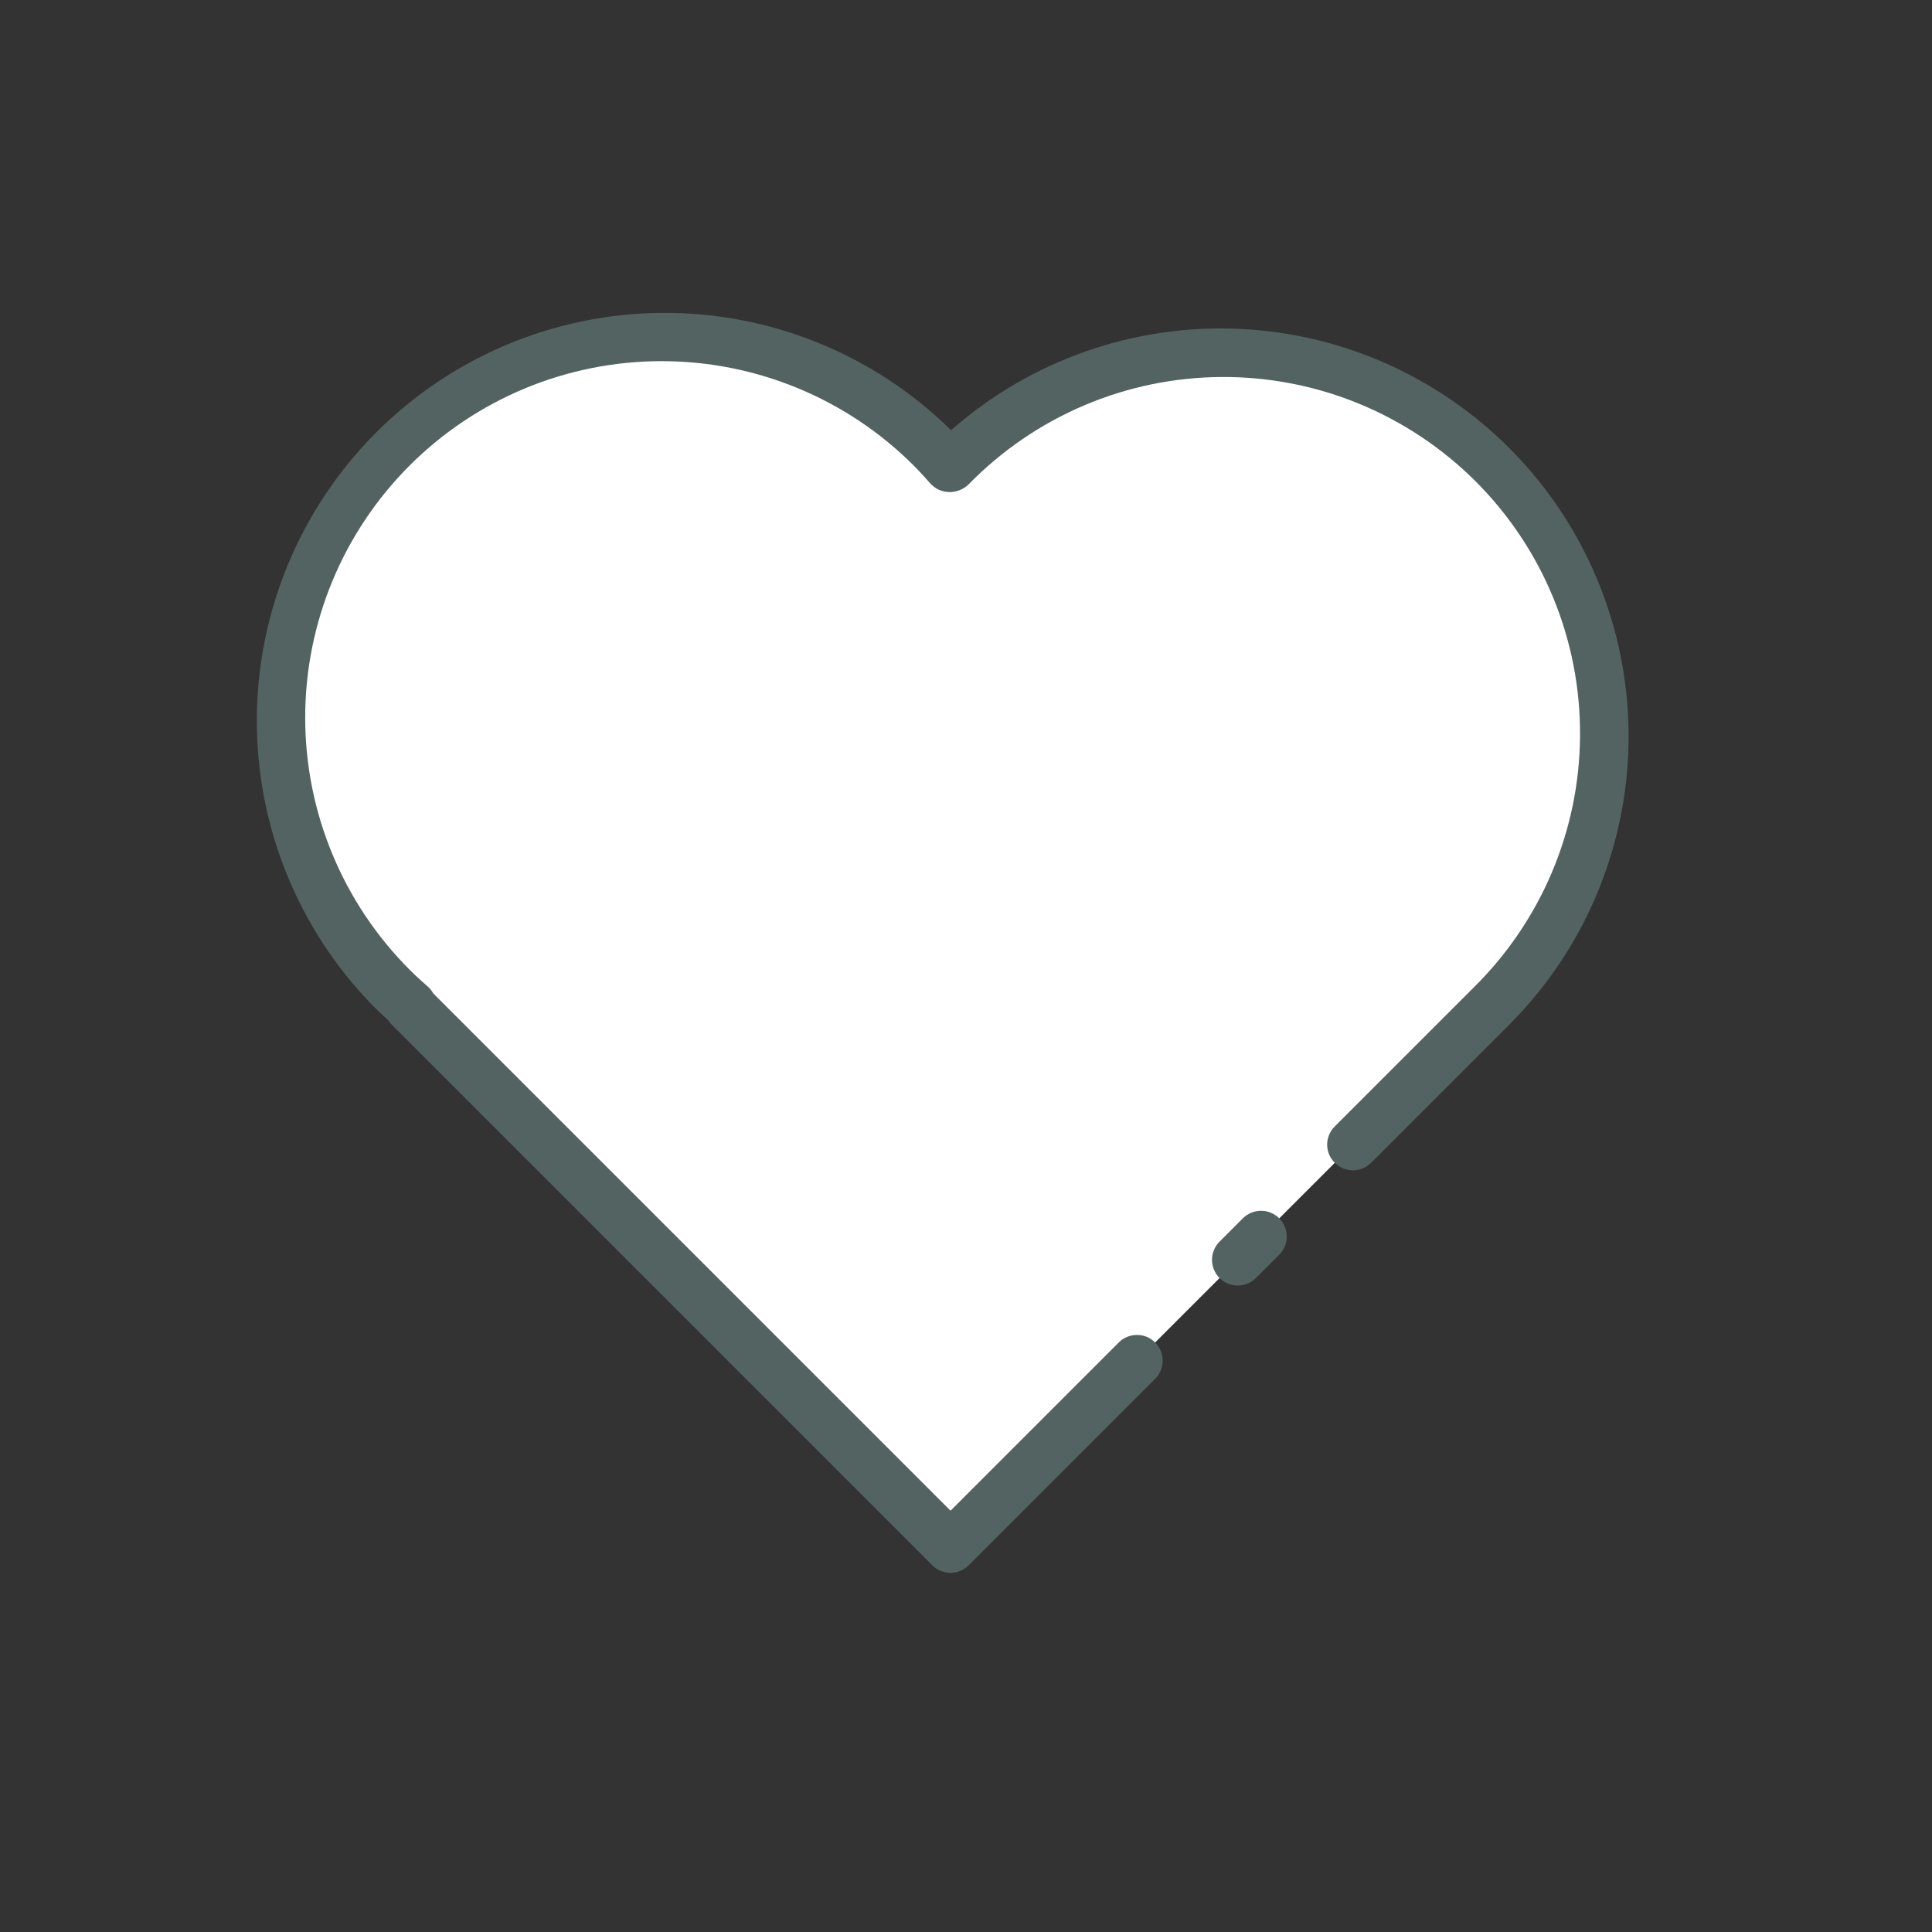 <svg width="15" height="15" viewBox="0 0 30 30" fill="none" xmlns="http://www.w3.org/2000/svg">
<rect x="0" y="0" width="30" height="30" fill="#333333" stroke="none"/>
<path d="M14.76 7.236L14.749 7.247C14.66 7.145 14.568 7.044 14.471 6.946C13.358 5.833 11.848 5.208 10.274 5.208C8.7 5.208 7.19 5.833 6.077 6.946C4.964 8.059 4.339 9.569 4.339 11.143C4.339 12.717 4.964 14.227 6.077 15.34C6.175 15.437 6.275 15.529 6.378 15.618L6.367 15.629L14.76 24.023L23.154 15.629C24.267 14.516 24.892 13.007 24.892 11.432C24.892 9.858 24.267 8.349 23.154 7.236C22.602 6.685 21.948 6.247 21.228 5.949C20.508 5.651 19.736 5.497 18.957 5.497C17.383 5.497 15.873 6.123 14.76 7.236Z" fill="white"/>
<path d="M5.795 15.622C4.628 14.43 3.979 12.825 3.988 11.158C3.997 9.49 4.664 7.893 5.843 6.713C7.023 5.534 8.62 4.867 10.288 4.858C11.956 4.849 13.56 5.498 14.752 6.664L14.768 6.68C16.003 5.593 17.612 5.029 19.255 5.107C20.898 5.185 22.447 5.899 23.573 7.099C24.699 8.298 25.314 9.888 25.288 11.533C25.262 13.178 24.598 14.748 23.435 15.912L21.291 18.056C21.216 18.131 21.114 18.173 21.008 18.173C20.902 18.173 20.8 18.131 20.726 18.056C20.651 17.981 20.608 17.88 20.608 17.774C20.608 17.668 20.651 17.566 20.726 17.491L22.87 15.347C23.393 14.835 23.81 14.224 24.096 13.55C24.382 12.876 24.531 12.152 24.535 11.42C24.539 10.688 24.398 9.962 24.12 9.285C23.842 8.608 23.432 7.993 22.914 7.475C22.396 6.958 21.781 6.548 21.104 6.269C20.427 5.991 19.701 5.85 18.969 5.854C18.237 5.858 17.513 6.007 16.839 6.293C16.165 6.579 15.555 6.995 15.043 7.519C15.003 7.558 14.956 7.589 14.904 7.61C14.852 7.631 14.797 7.642 14.741 7.641C14.686 7.64 14.632 7.628 14.581 7.606C14.531 7.583 14.486 7.55 14.448 7.51C14.365 7.414 14.279 7.32 14.188 7.229C13.674 6.715 13.064 6.307 12.392 6.029C11.721 5.751 11.001 5.608 10.274 5.608C8.806 5.608 7.398 6.191 6.36 7.229C5.322 8.267 4.739 9.675 4.739 11.143C4.739 12.611 5.322 14.019 6.36 15.057C6.451 15.149 6.545 15.234 6.64 15.317C6.675 15.348 6.705 15.384 6.727 15.425L14.76 23.458L17.377 20.841C17.452 20.768 17.553 20.728 17.658 20.729C17.763 20.729 17.863 20.771 17.937 20.846C18.011 20.919 18.053 21.02 18.054 21.125C18.055 21.229 18.015 21.33 17.942 21.406L15.042 24.306C14.967 24.381 14.865 24.423 14.759 24.423C14.653 24.423 14.552 24.381 14.477 24.306L6.084 15.912C6.064 15.891 6.045 15.868 6.03 15.843C5.95 15.772 5.871 15.699 5.795 15.622ZM19.502 19.845L19.864 19.483C19.901 19.446 19.93 19.402 19.951 19.354C19.971 19.305 19.981 19.253 19.981 19.201C19.981 19.148 19.971 19.096 19.95 19.048C19.93 18.999 19.901 18.955 19.864 18.918C19.827 18.881 19.782 18.852 19.734 18.831C19.686 18.811 19.634 18.801 19.581 18.801C19.529 18.801 19.477 18.811 19.428 18.832C19.38 18.852 19.336 18.881 19.299 18.918L18.937 19.28C18.862 19.355 18.82 19.457 18.82 19.563C18.82 19.669 18.862 19.77 18.937 19.845C19.012 19.92 19.114 19.962 19.22 19.962C19.326 19.962 19.427 19.92 19.502 19.845Z" fill="#526361"/>
</svg>
